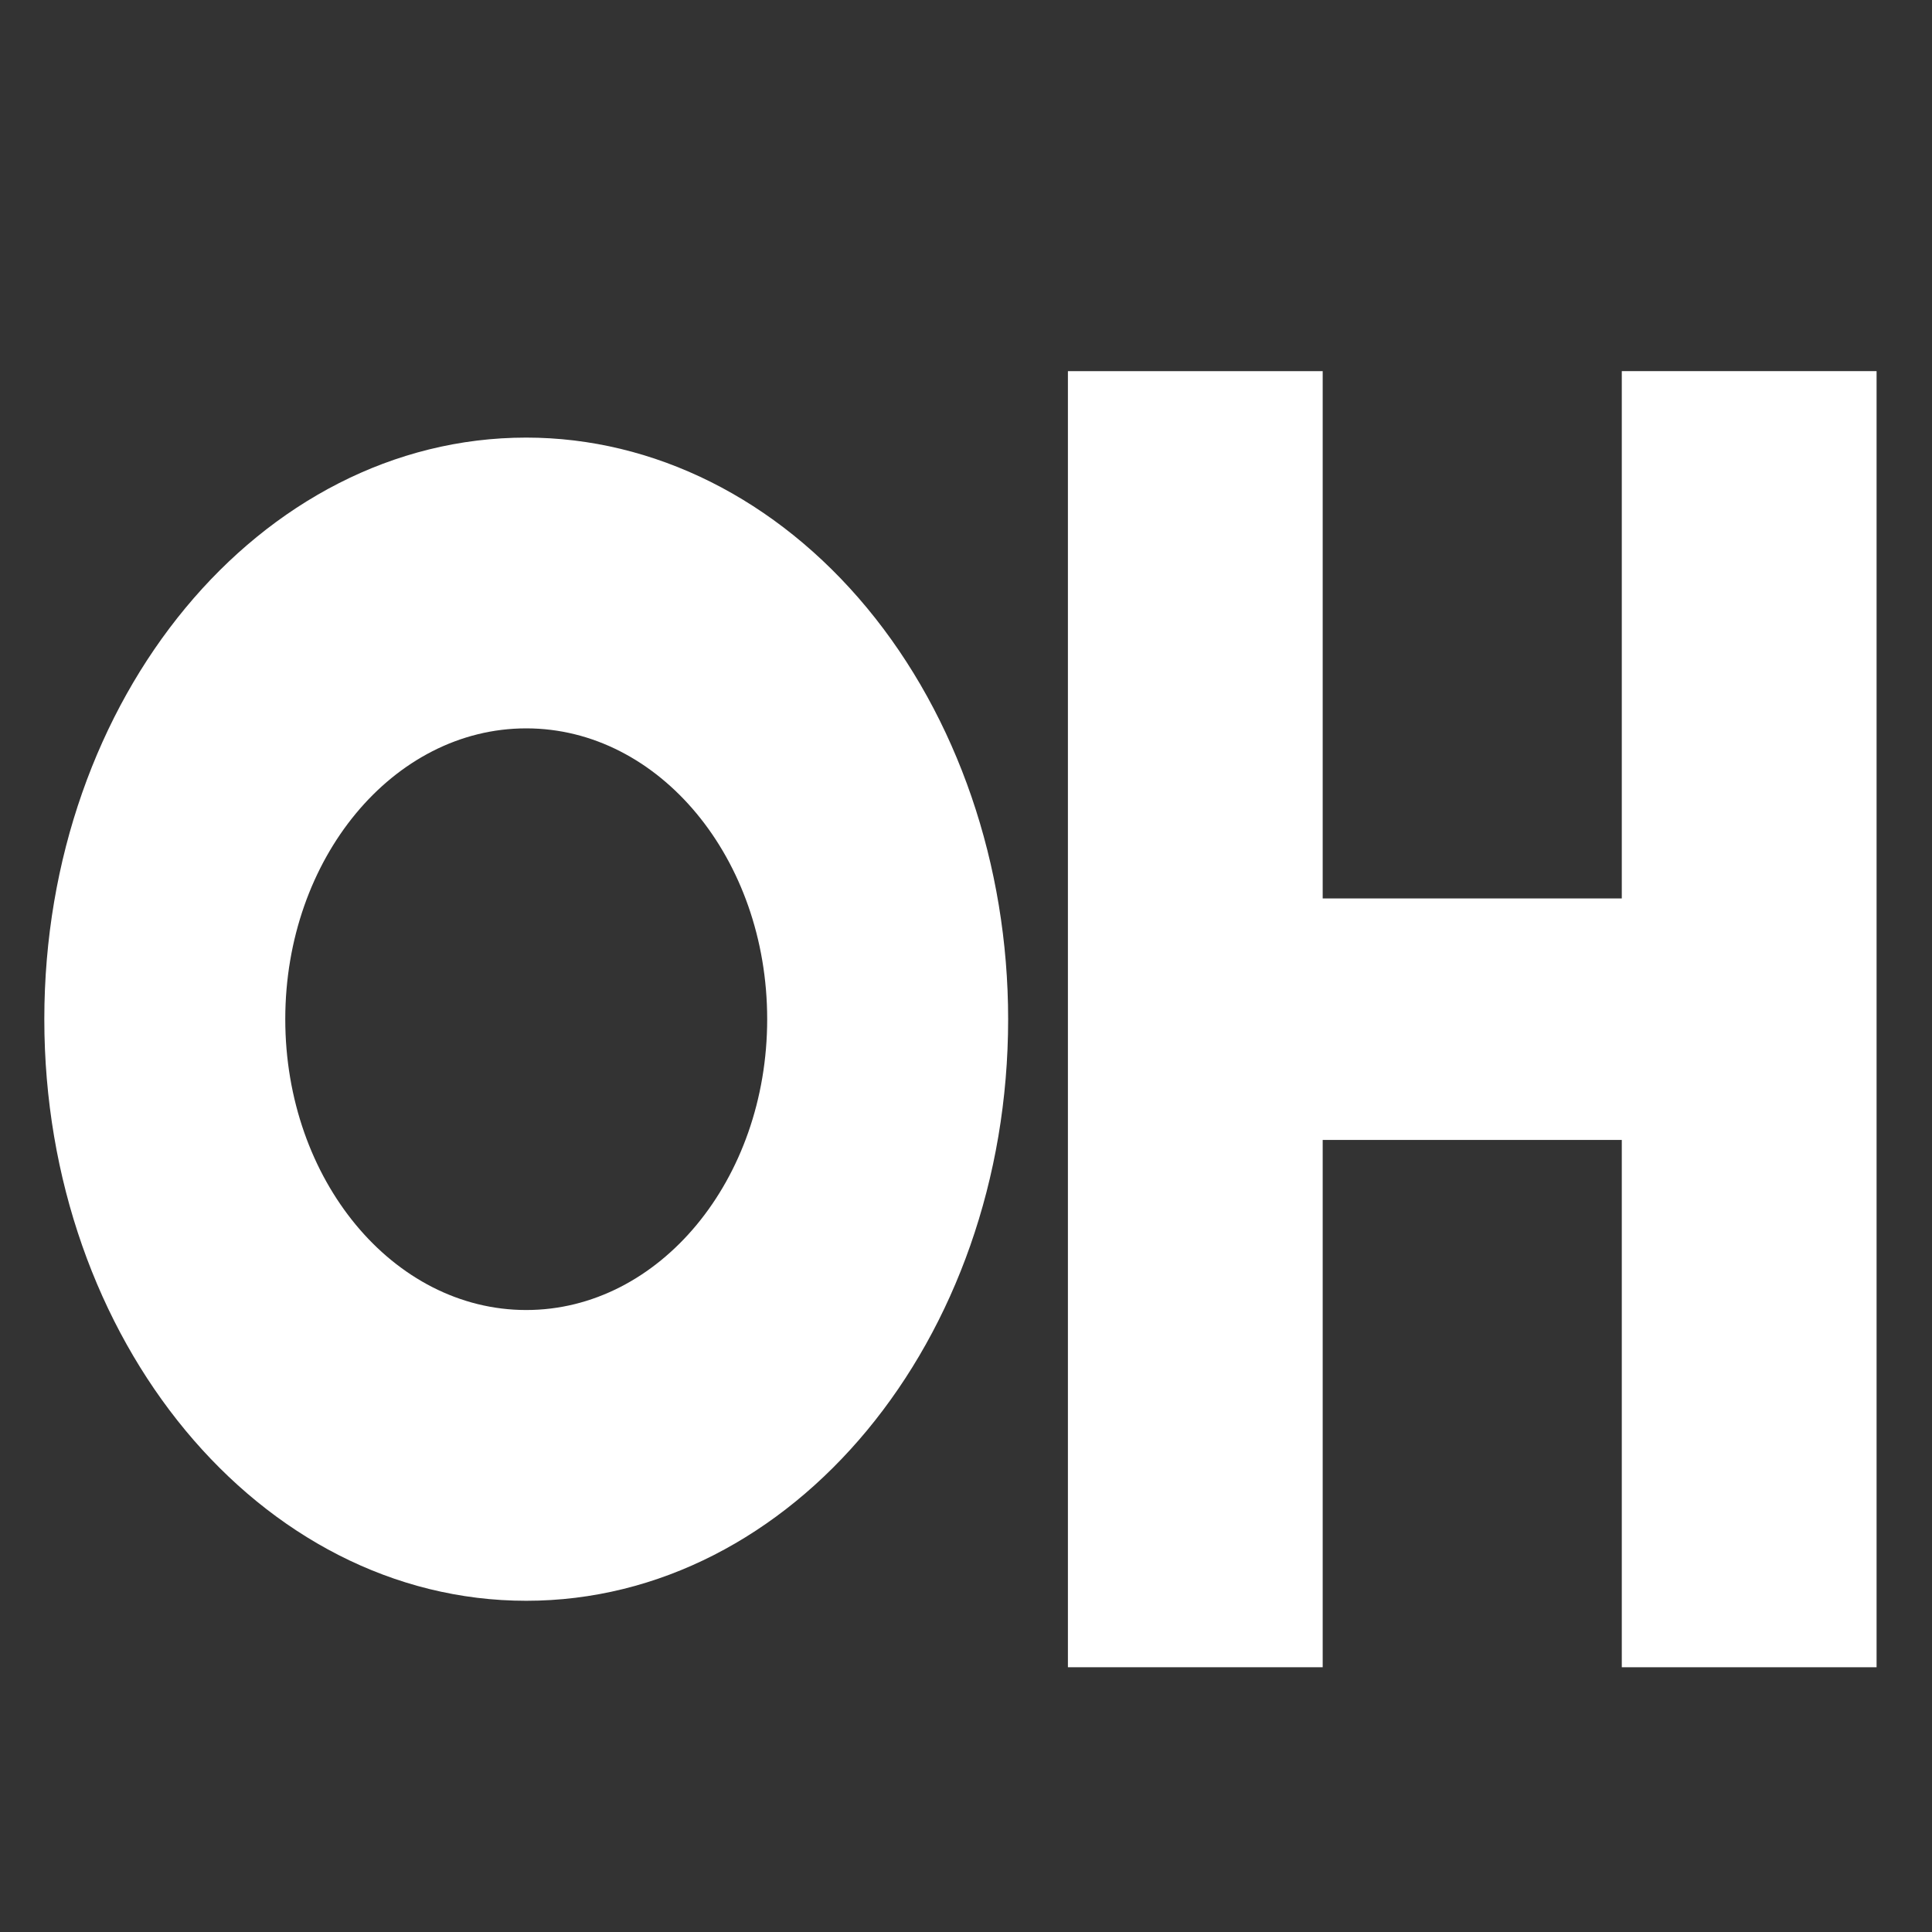 <svg xmlns="http://www.w3.org/2000/svg" width="32" height="32"><rect width="100%" height="100%" fill="#333333" stroke="none"/><path fill="#fff" d="m.734 16.881 0 0c0-5.32 3.574-9.633 7.982-9.633l0 0c2.117 0 4.147 1.015 5.644 2.821 1.497 1.807 2.338 4.257 2.338 6.812l0 0c0 5.32-3.574 9.633-7.982 9.633l0 0c-4.408 0-7.982-4.313-7.982-9.633zm3.991 0 0 0c0 2.66 1.787 4.817 3.991 4.817 2.204 0 3.991-2.156 3.991-4.817 0-2.66-1.787-4.817-3.991-4.817l0 0c-2.204 0-3.991 2.156-3.991 4.817zM17.688 6.147H21.908V27.615H17.688z"/><path fill="#fff" d="M20.991 14.881H27.597V18.881H20.991z"/><path fill="#fff" d="M26.862 6.147H31.082V27.615H26.862z"/></svg>